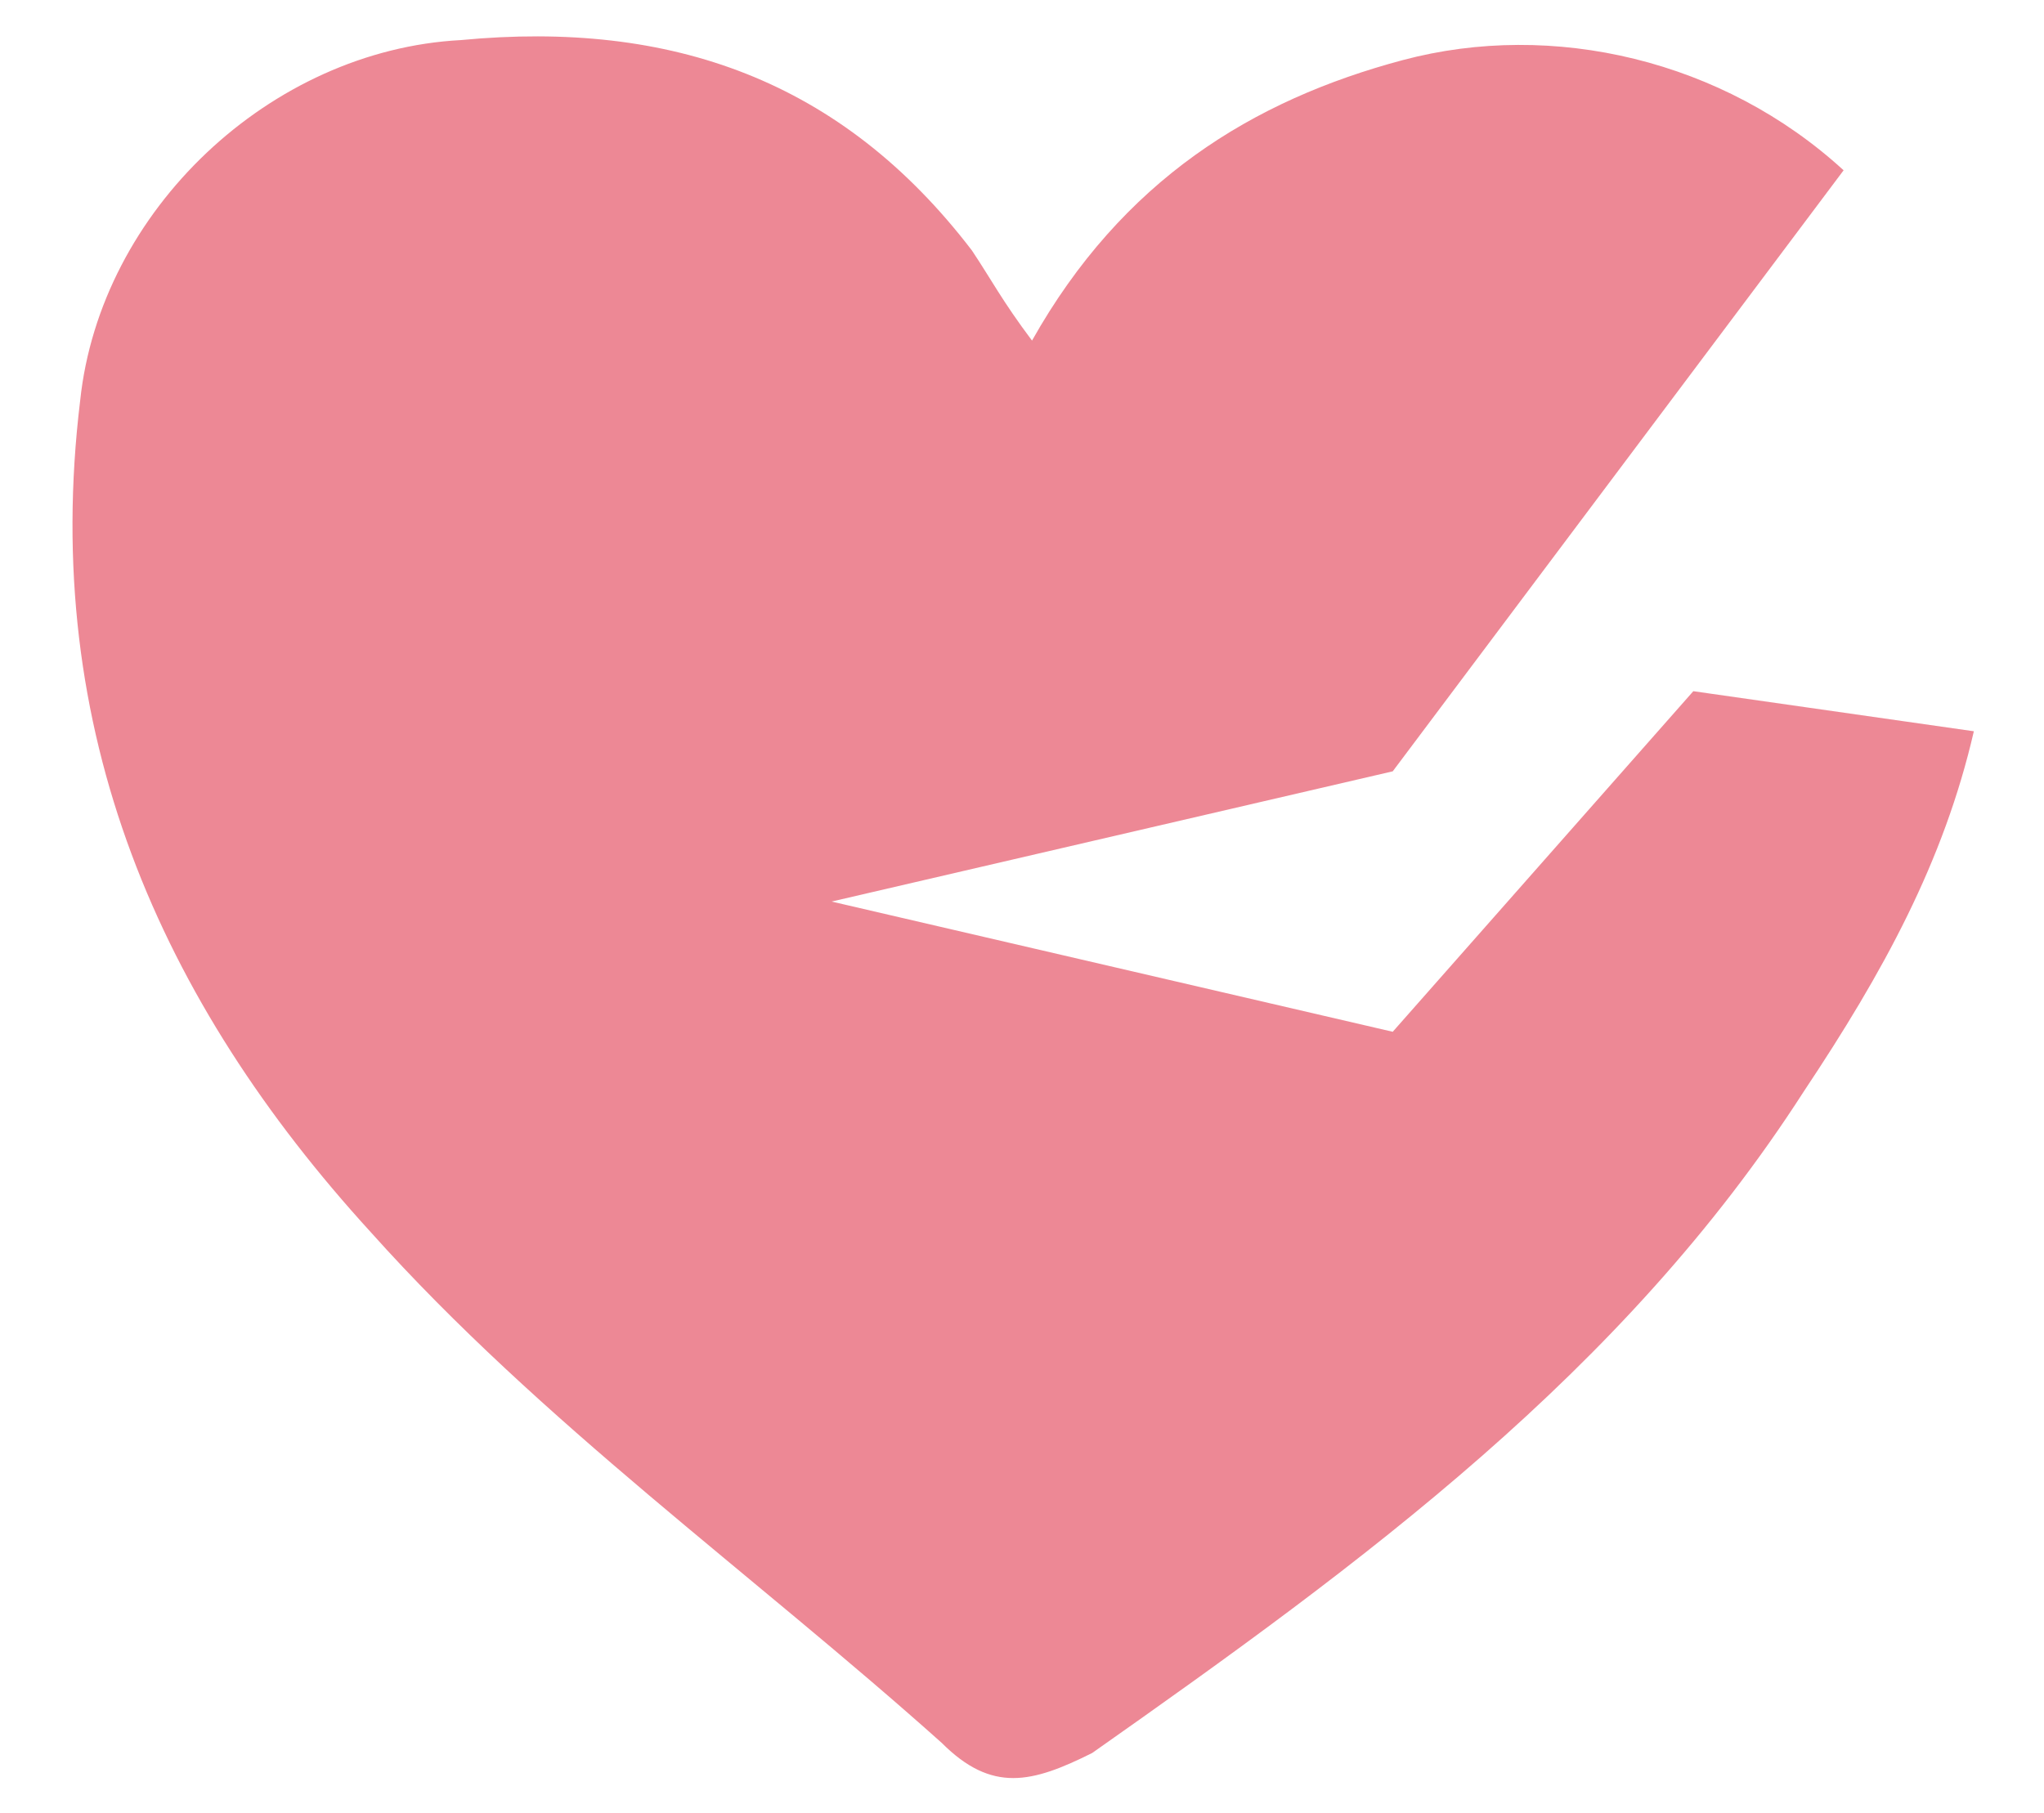 <?xml version="1.0" encoding="utf-8"?>
<!-- Generator: Adobe Illustrator 19.1.0, SVG Export Plug-In . SVG Version: 6.00 Build 0)  -->
<svg version="1.1" id="Layer_1" xmlns="http://www.w3.org/2000/svg" xmlns:xlink="http://www.w3.org/1999/xlink" x="0px" y="0px"
	 viewBox="-287 411.8 20.4 18.1" style="enable-background:new -287 411.8 20.4 18.1;" xml:space="preserve">
<style type="text/css">
	.st0{fill:#ED8895;}
</style>
<path class="st0" d="M-270.1,418.7l-3,3.4l-5.6-1.3l5.6-1.3l4.5-6c-1.2-1.1-2.9-1.5-4.4-1.1c-1.5,0.4-2.8,1.2-3.7,2.8
	c-0.3-0.4-0.4-0.6-0.6-0.9c-1.3-1.7-3-2.3-5.1-2.1c-1.9,0.1-3.6,1.7-3.8,3.6c-0.4,3.3,0.8,6,2.9,8.3c1.7,1.9,3.8,3.4,5.7,5.1
	c0.5,0.5,0.9,0.4,1.5,0.1c2.7-1.9,5.3-3.8,7.1-6.6c0.8-1.2,1.4-2.3,1.7-3.6L-270.1,418.7z"/>
</svg>
